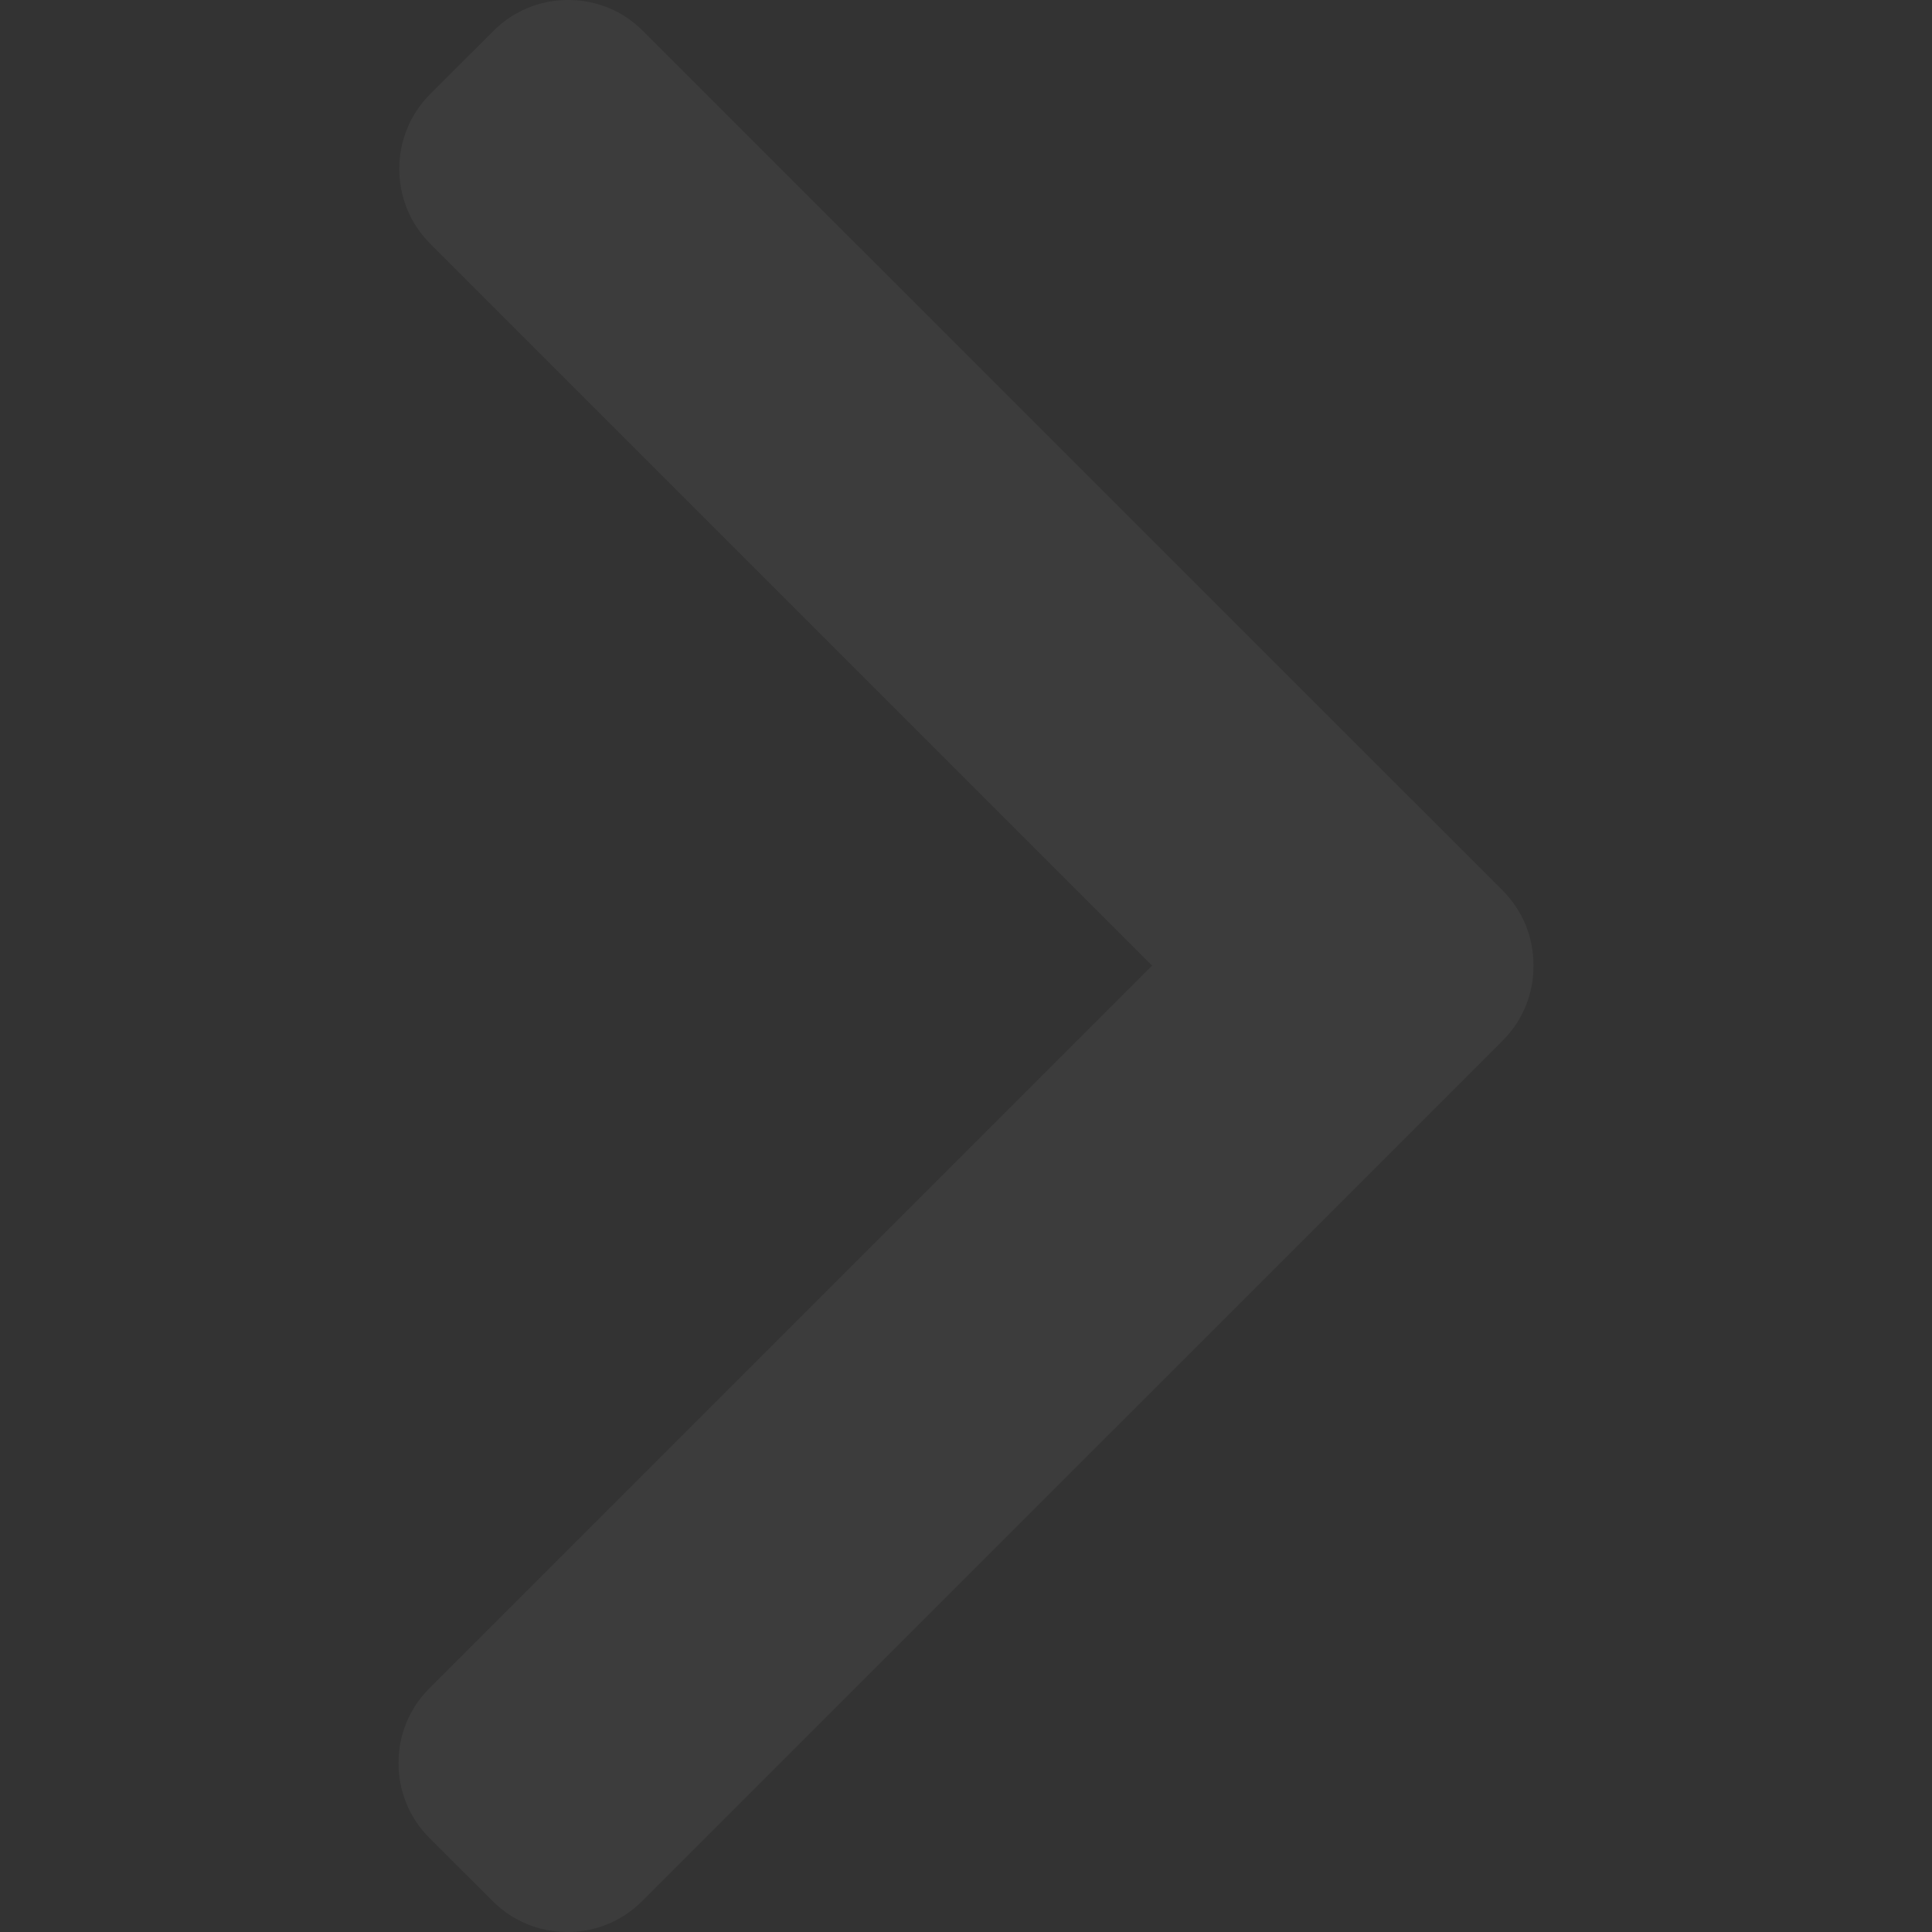 <svg width="30" height="30" viewBox="0 0 30 30" fill="none" xmlns="http://www.w3.org/2000/svg">
<rect x="0" y="0" width="30" height="30" fill="#333333" stroke="none"/>
<g opacity="0.05">
<path d="M17.89 14.994L6.667 26.217C6.358 26.525 6.188 26.938 6.188 27.377C6.188 27.817 6.358 28.229 6.667 28.538L7.65 29.52C7.959 29.83 8.371 30 8.811 30C9.25 30 9.662 29.83 9.971 29.52L23.334 16.158C23.644 15.848 23.813 15.434 23.812 14.994C23.813 14.552 23.644 14.139 23.334 13.829L9.983 0.48C9.675 0.17 9.263 -7.15256e-07 8.823 -7.15256e-07C8.383 -7.15256e-07 7.971 0.17 7.662 0.48L6.679 1.462C6.04 2.102 6.04 3.144 6.679 3.783L17.89 14.994Z" fill="#F2F2F2"/>
</g>
</svg>
